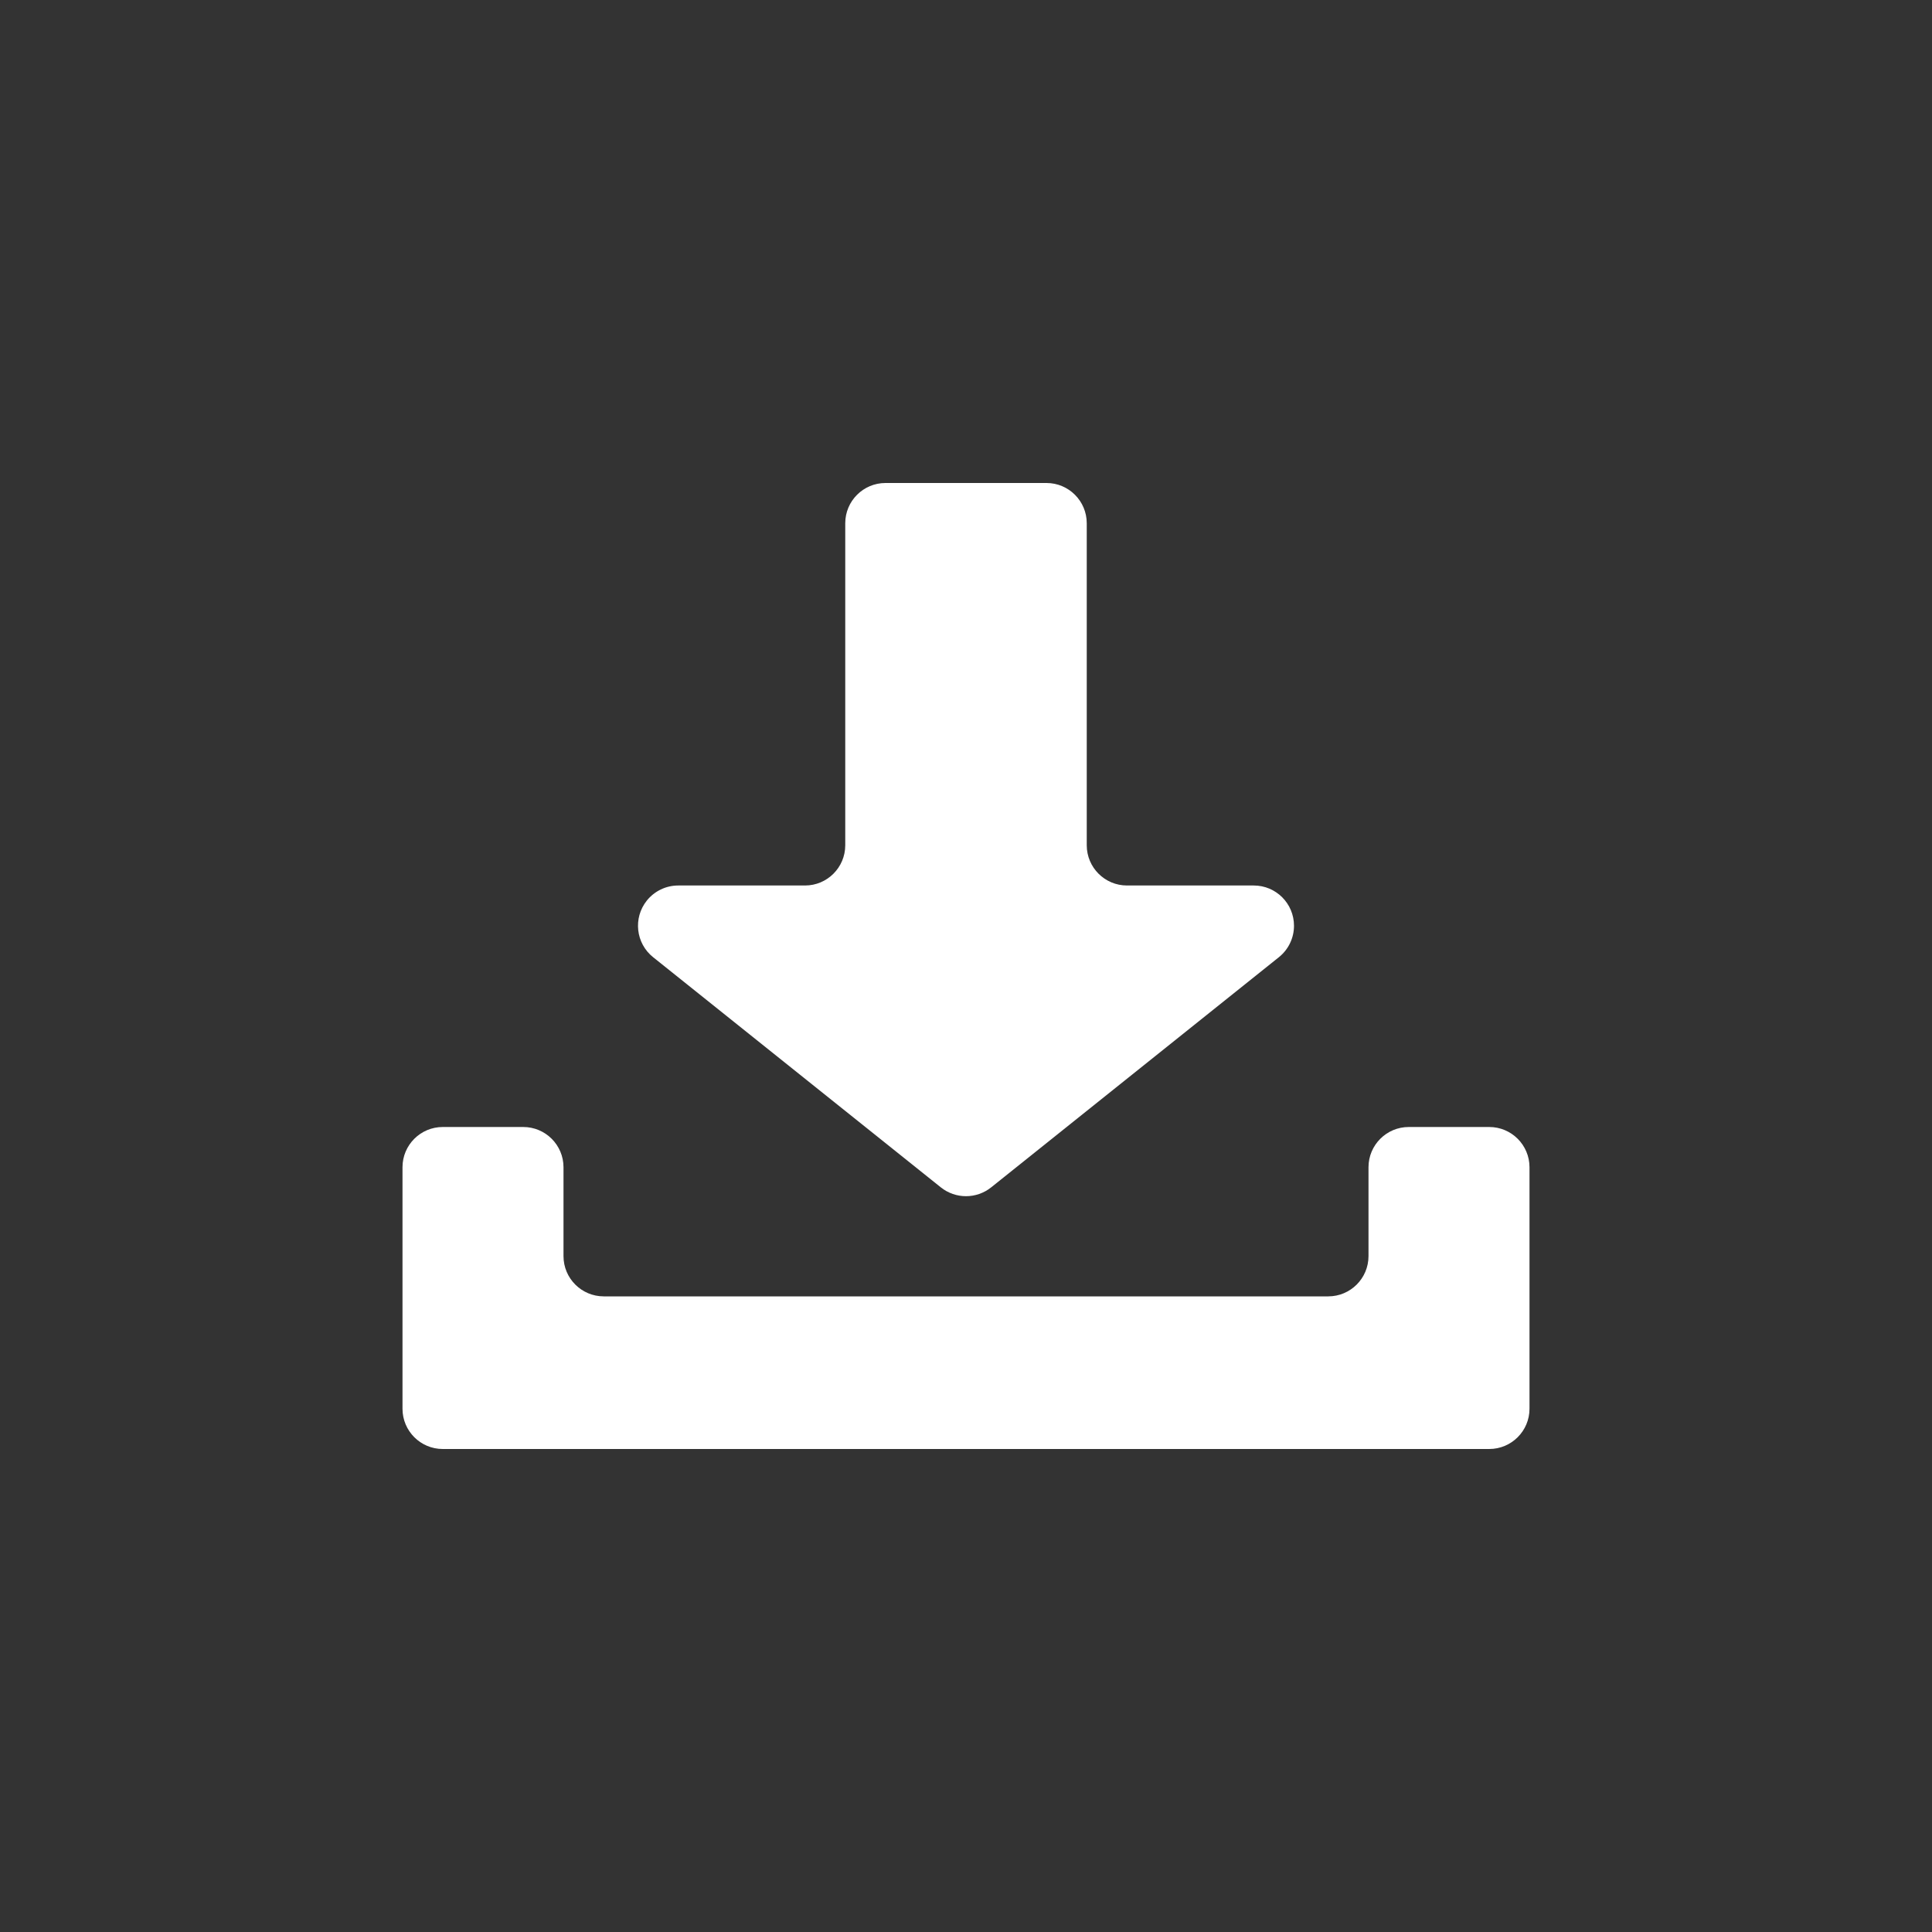 <?xml version="1.0" encoding="UTF-8"?>
<svg width="48px" height="48px" viewBox="0 0 48 48" version="1.1" xmlns="http://www.w3.org/2000/svg" xmlns:xlink="http://www.w3.org/1999/xlink">
    <rect x="0" y="0" width="48" height="48" fill="#333333" stroke="none"/>
    <title>icon-download</title>
    <g id="icon-download" stroke="none" stroke-width="1" fill="none" fill-rule="evenodd">
        <path d="M23.375,29.5 L16.226,23.781 C15.795,23.436 15.725,22.807 16.07,22.375 C16.26,22.138 16.547,22 16.851,22 L20,22 C20.552,22 21,21.552 21,21 L21,13 C21,12.448 21.448,12 22,12 L26,12 C26.552,12 27,12.448 27,13 L27,21 C27,21.552 27.448,22 28,22 L31.149,22 C31.702,22 32.149,22.448 32.149,23 C32.149,23.304 32.011,23.591 31.774,23.781 L24.625,29.5 C24.259,29.792 23.741,29.792 23.375,29.5 Z" id="Path-10" fill="#FFFFFF"></path>
        <path d="M10,29 L10,35 C10,35.552 10.448,36 11,36 L37,36 C37.552,36 38,35.552 38,35 L38,29 C38,28.448 37.552,28 37,28 L35,28 C34.448,28 34,28.448 34,29 L34,31.208 C34,31.76 33.552,32.208 33,32.208 L15,32.208 C14.448,32.208 14,31.76 14,31.208 L14,29 C14,28.448 13.552,28 13,28 L11,28 C10.448,28 10,28.448 10,29 Z" id="Path-9" fill="#FFFFFF"></path>
    </g>
</svg>
